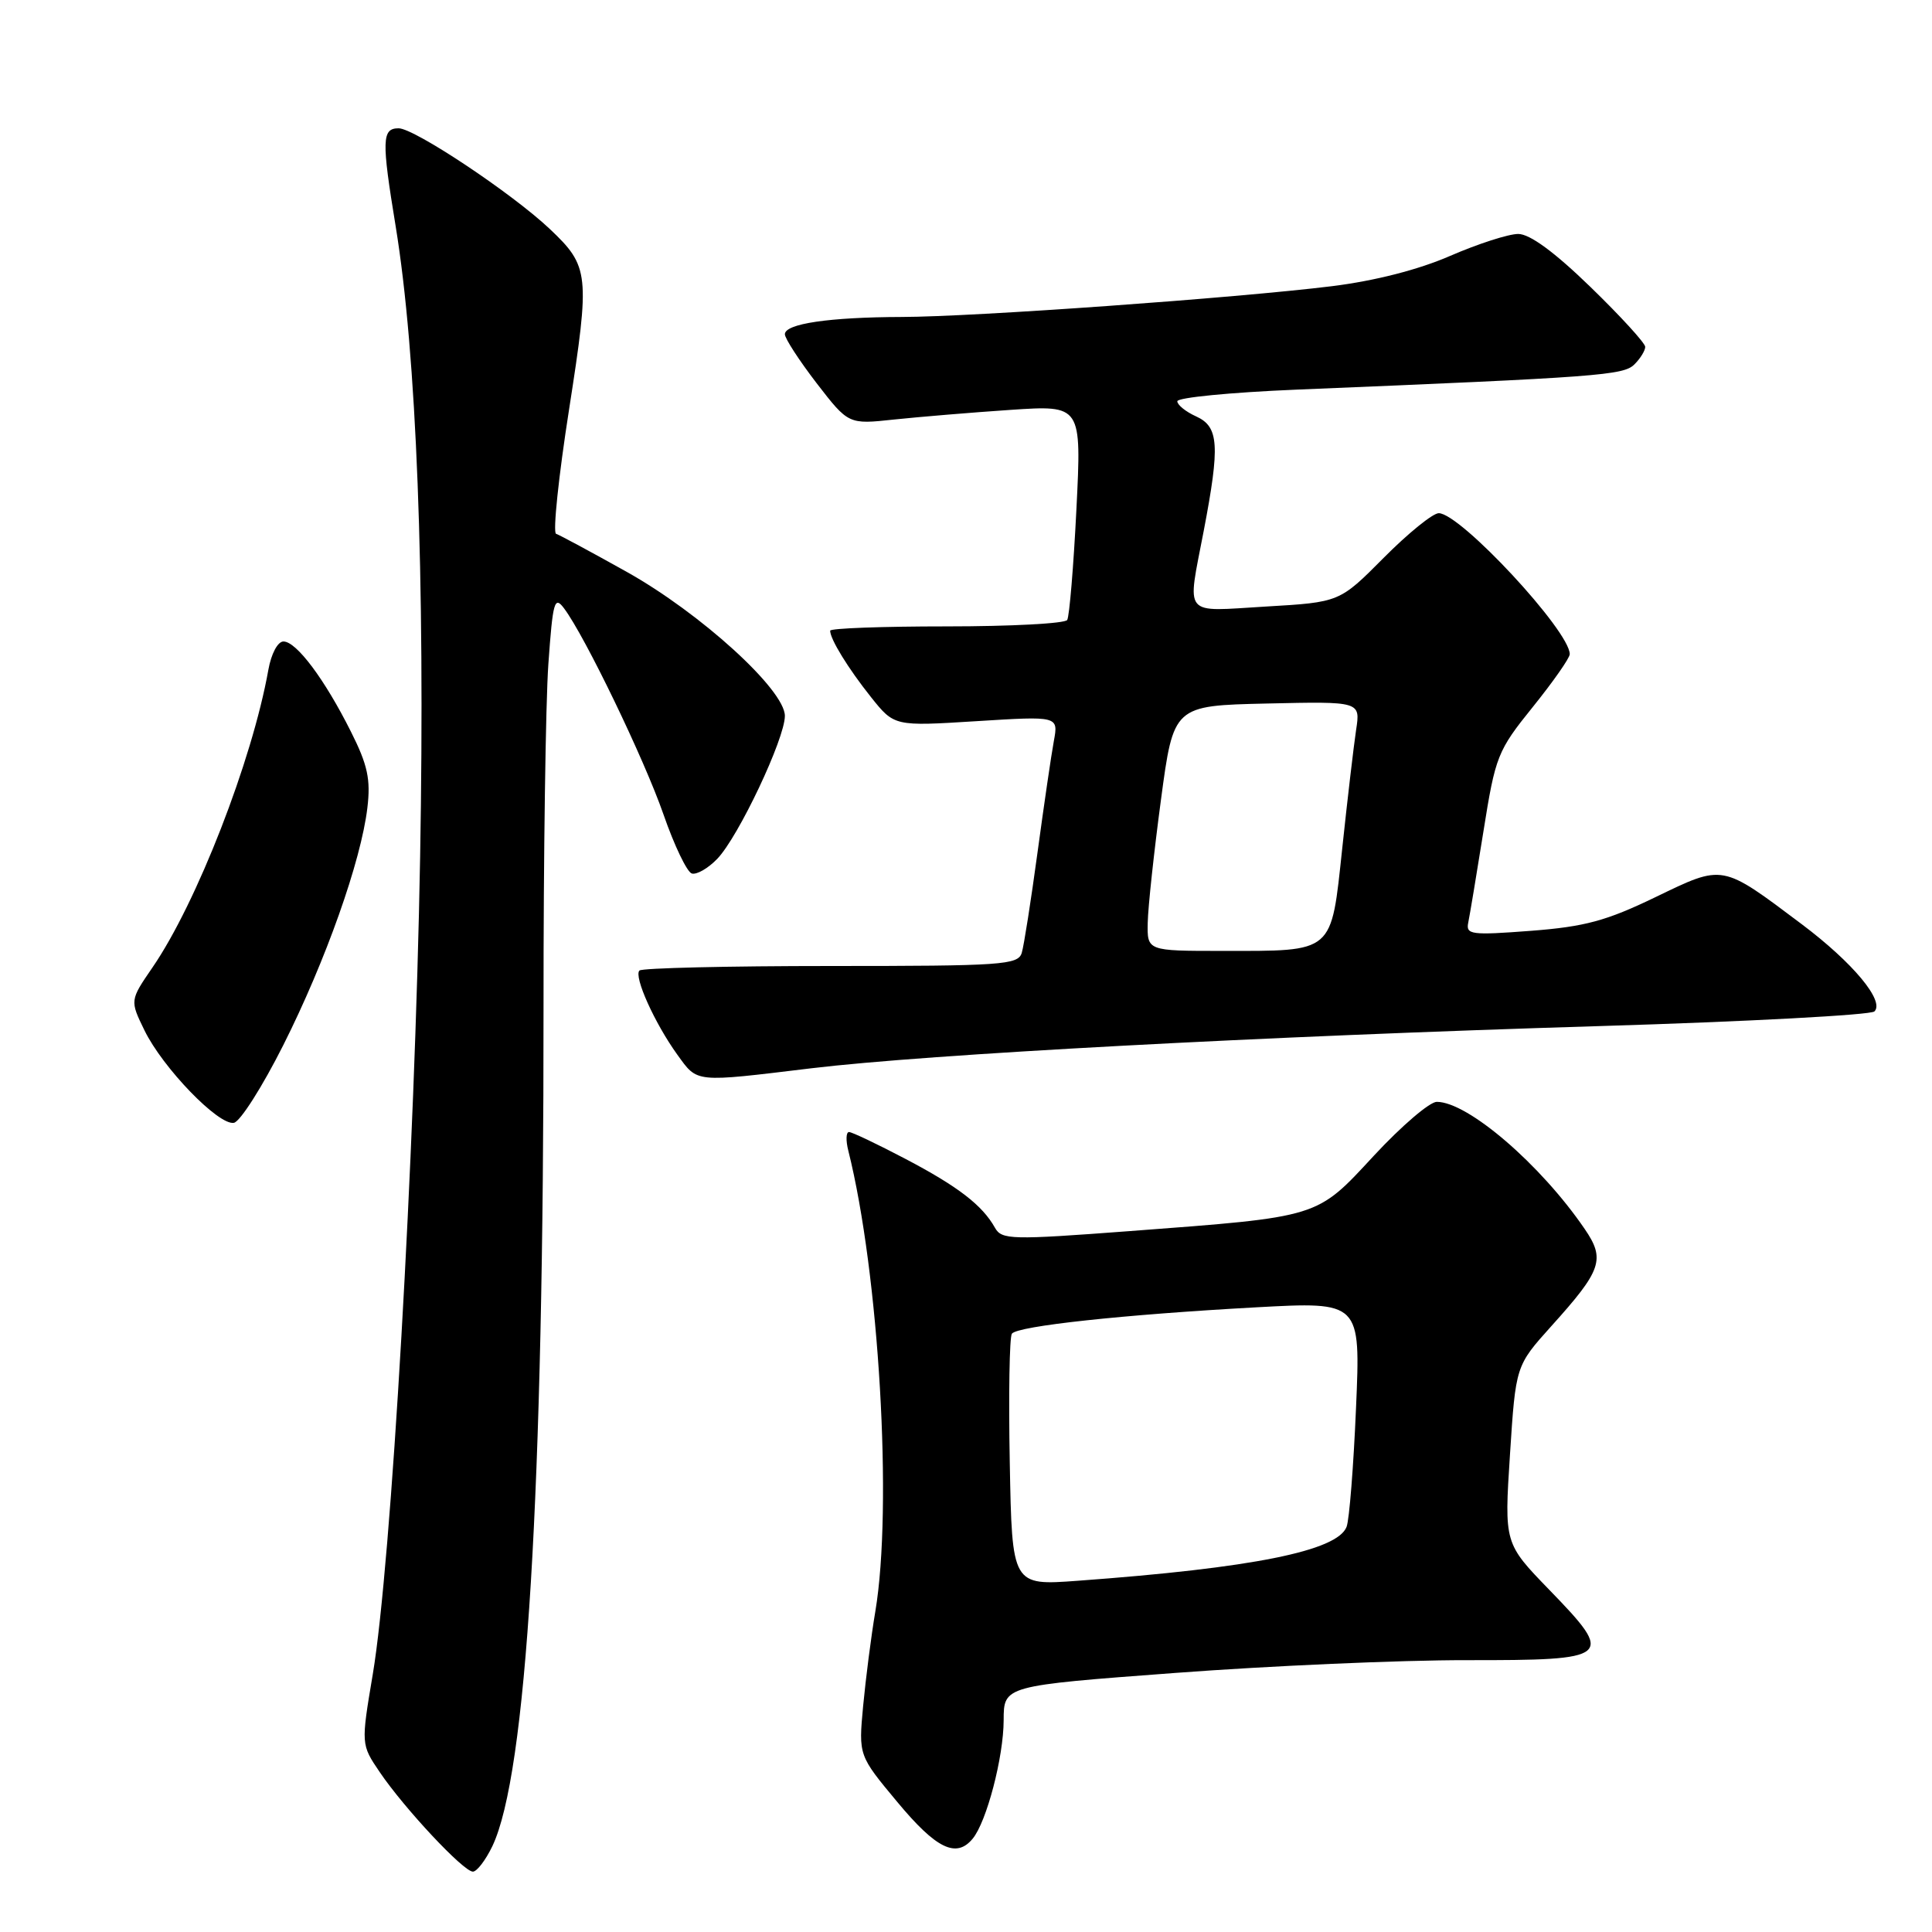 <?xml version="1.0" encoding="UTF-8" standalone="no"?>
<!DOCTYPE svg PUBLIC "-//W3C//DTD SVG 1.1//EN" "http://www.w3.org/Graphics/SVG/1.1/DTD/svg11.dtd" >
<svg xmlns="http://www.w3.org/2000/svg" xmlns:xlink="http://www.w3.org/1999/xlink" version="1.1" viewBox="0 0 256 256">
 <g >
 <path fill="currentColor"
d=" M 65.24 244.63 C 69.78 235.10 72.05 197.86 72.02 133.40 C 72.01 113.55 72.30 93.12 72.66 88.01 C 73.25 79.68 73.47 78.91 74.74 80.61 C 77.50 84.28 85.37 100.59 87.92 107.93 C 89.34 112.02 91.02 115.53 91.66 115.74 C 92.30 115.94 93.82 115.07 95.04 113.80 C 97.84 110.90 104.00 97.88 104.00 94.86 C 104.00 91.41 92.83 81.24 83.00 75.75 C 78.33 73.14 74.13 70.88 73.68 70.73 C 73.24 70.58 74.01 63.15 75.41 54.22 C 78.20 36.31 78.09 35.30 72.85 30.34 C 67.87 25.63 54.91 17.00 52.82 17.00 C 50.60 17.00 50.55 18.56 52.43 30.00 C 55.20 46.94 56.33 76.10 55.67 113.50 C 54.97 153.14 51.84 207.28 49.40 221.82 C 47.83 231.15 47.83 231.15 50.32 234.82 C 53.58 239.63 61.41 248.00 62.66 248.00 C 63.19 248.00 64.35 246.48 65.24 244.63 Z  M 128.88 243.64 C 130.73 241.41 132.98 232.83 132.99 227.93 C 133.00 223.37 133.00 223.37 155.75 221.67 C 168.26 220.73 185.60 219.97 194.28 219.98 C 213.64 220.00 214.03 219.67 205.30 210.67 C 199.32 204.50 199.32 204.50 200.08 192.73 C 200.84 180.97 200.84 180.97 205.55 175.73 C 212.26 168.29 212.74 166.87 209.97 162.83 C 204.12 154.27 194.49 146.00 190.38 146.00 C 189.44 146.00 185.70 149.20 182.08 153.10 C 174.37 161.42 175.06 161.21 149.65 163.13 C 133.99 164.31 132.74 164.28 131.84 162.69 C 130.17 159.70 126.95 157.22 119.98 153.56 C 116.25 151.60 112.89 150.00 112.50 150.00 C 112.10 150.00 112.06 151.12 112.41 152.49 C 116.48 168.72 118.30 199.69 115.99 213.50 C 115.43 216.80 114.71 222.45 114.37 226.05 C 113.76 232.61 113.76 232.61 118.92 238.80 C 124.06 244.98 126.71 246.27 128.88 243.64 Z  M 37.54 138.48 C 43.15 127.33 47.85 114.07 48.68 107.03 C 49.13 103.27 48.72 101.36 46.50 96.95 C 43.03 90.02 39.28 85.00 37.56 85.00 C 36.80 85.00 35.94 86.62 35.56 88.75 C 33.42 100.77 26.05 119.70 20.20 128.20 C 17.21 132.56 17.21 132.56 19.14 136.52 C 21.55 141.48 28.96 149.15 30.99 148.78 C 31.82 148.63 34.77 143.99 37.54 138.48 Z  M 107.53 141.55 C 122.99 139.69 167.11 137.32 212.00 135.96 C 231.53 135.37 247.89 134.49 248.37 134.02 C 249.76 132.65 245.53 127.57 238.78 122.49 C 228.05 114.43 228.43 114.50 219.37 118.87 C 212.85 122.02 210.01 122.79 202.84 123.34 C 194.94 123.94 194.22 123.85 194.55 122.25 C 194.75 121.29 195.66 115.83 196.57 110.12 C 198.15 100.18 198.43 99.47 203.11 93.67 C 205.80 90.33 208.00 87.19 208.00 86.68 C 208.00 83.60 193.50 68.00 190.64 68.00 C 189.86 68.00 186.59 70.65 183.36 73.90 C 177.50 79.80 177.50 79.80 167.75 80.37 C 156.57 81.03 157.29 81.91 159.50 70.34 C 161.67 58.99 161.51 56.55 158.50 55.18 C 157.12 54.56 156.00 53.65 156.00 53.17 C 156.00 52.68 163.09 51.99 171.75 51.63 C 211.97 49.97 215.13 49.73 216.57 48.28 C 217.36 47.50 218.00 46.45 218.00 45.96 C 218.00 45.47 214.74 41.90 210.75 38.03 C 205.98 33.40 202.71 31.00 201.17 31.00 C 199.89 31.00 195.83 32.31 192.17 33.90 C 187.95 35.74 182.19 37.21 176.50 37.92 C 163.77 39.49 129.01 41.98 119.50 42.00 C 109.88 42.03 104.00 42.89 104.00 44.29 C 104.00 44.85 105.90 47.77 108.21 50.78 C 112.43 56.24 112.43 56.24 118.46 55.59 C 121.78 55.24 128.73 54.66 133.91 54.31 C 143.32 53.68 143.32 53.68 142.63 67.49 C 142.25 75.08 141.70 81.68 141.41 82.15 C 141.12 82.62 133.93 83.00 125.44 83.00 C 116.95 83.00 110.00 83.25 110.00 83.57 C 110.00 84.69 112.39 88.58 115.41 92.37 C 118.50 96.24 118.50 96.24 129.37 95.56 C 140.25 94.88 140.25 94.88 139.64 98.19 C 139.30 100.01 138.33 106.67 137.47 113.00 C 136.61 119.33 135.68 125.29 135.39 126.25 C 134.91 127.86 132.82 128.00 110.10 128.00 C 96.48 128.00 85.06 128.27 84.73 128.60 C 83.95 129.38 86.75 135.59 89.75 139.75 C 92.47 143.50 91.88 143.44 107.53 141.55 Z  M 133.80 193.80 C 133.63 184.83 133.76 177.15 134.08 176.72 C 134.84 175.70 148.88 174.19 166.40 173.23 C 180.29 172.47 180.29 172.47 179.68 186.56 C 179.35 194.30 178.79 201.39 178.43 202.31 C 177.21 205.51 165.94 207.77 142.80 209.46 C 134.10 210.10 134.10 210.10 133.80 193.80 Z  M 152.08 122.25 C 152.12 120.19 152.91 112.88 153.83 106.00 C 155.50 93.50 155.50 93.50 167.88 93.22 C 180.27 92.94 180.27 92.94 179.69 96.72 C 179.38 98.80 178.55 105.83 177.86 112.35 C 176.35 126.45 176.88 126.00 161.93 126.00 C 152.00 126.00 152.00 126.00 152.08 122.25 Z "/>
</g>
</svg>